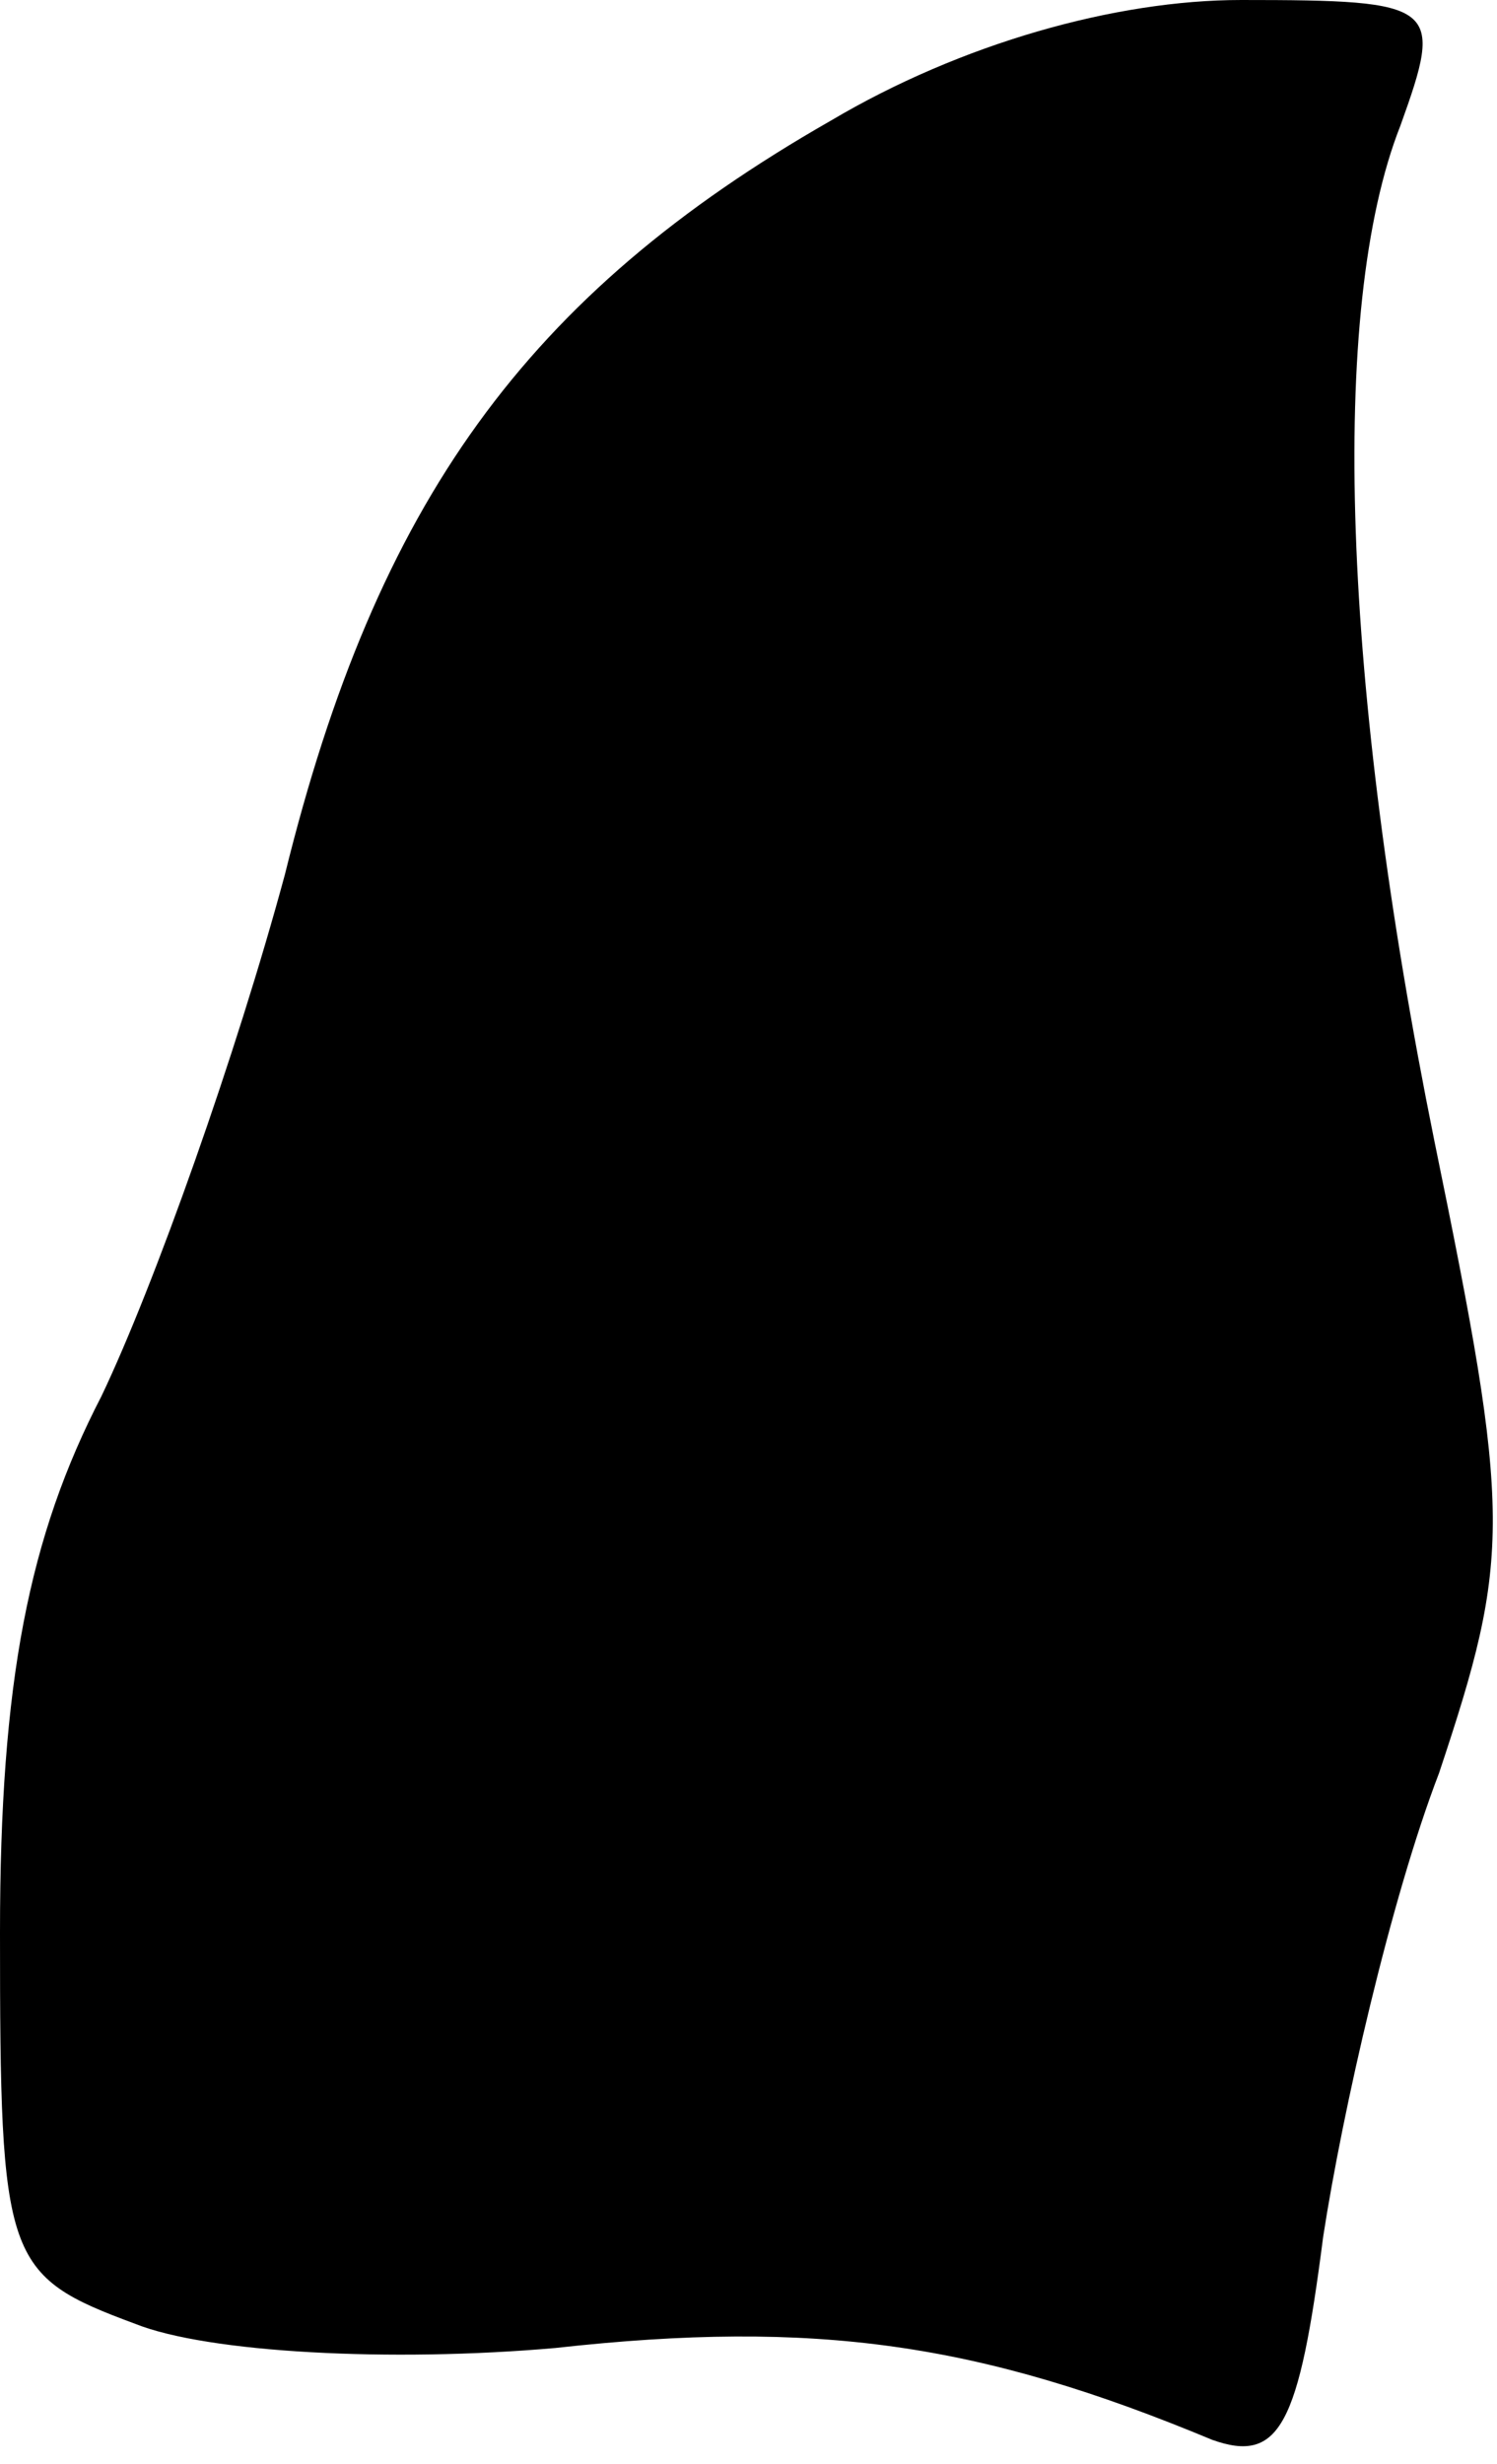 <?xml version="1.0" standalone="no"?>
<!DOCTYPE svg PUBLIC "-//W3C//DTD SVG 20010904//EN"
 "http://www.w3.org/TR/2001/REC-SVG-20010904/DTD/svg10.dtd">
<svg version="1.0" xmlns="http://www.w3.org/2000/svg"
 width="31pt" height="51pt" viewBox="0 0 31 51"
 preserveAspectRatio="xMidYMid meet">
<g transform="translate(0,51) scale(0.1,-0.1)"
fill="#000000" stroke="none">
<path fill="#000000" stroke="none" d="M172 485 c-63 -36 -94 -79 -113 -156
-10 -37 -27 -85 -38 -108 -15 -29 -21 -59 -21 -111 0 -68 1 -71 28 -81 15 -6
53 -8 87 -5 54 6 88 1 136 -19 14 -5 18 3 23 42 4 26 14 70 24 96 15 45 15 53
-1 131 -19 94 -22 172 -7 210 9 25 8 26 -33 26 -26 0 -58 -9 -85 -25z"/>
</g>
</svg>
